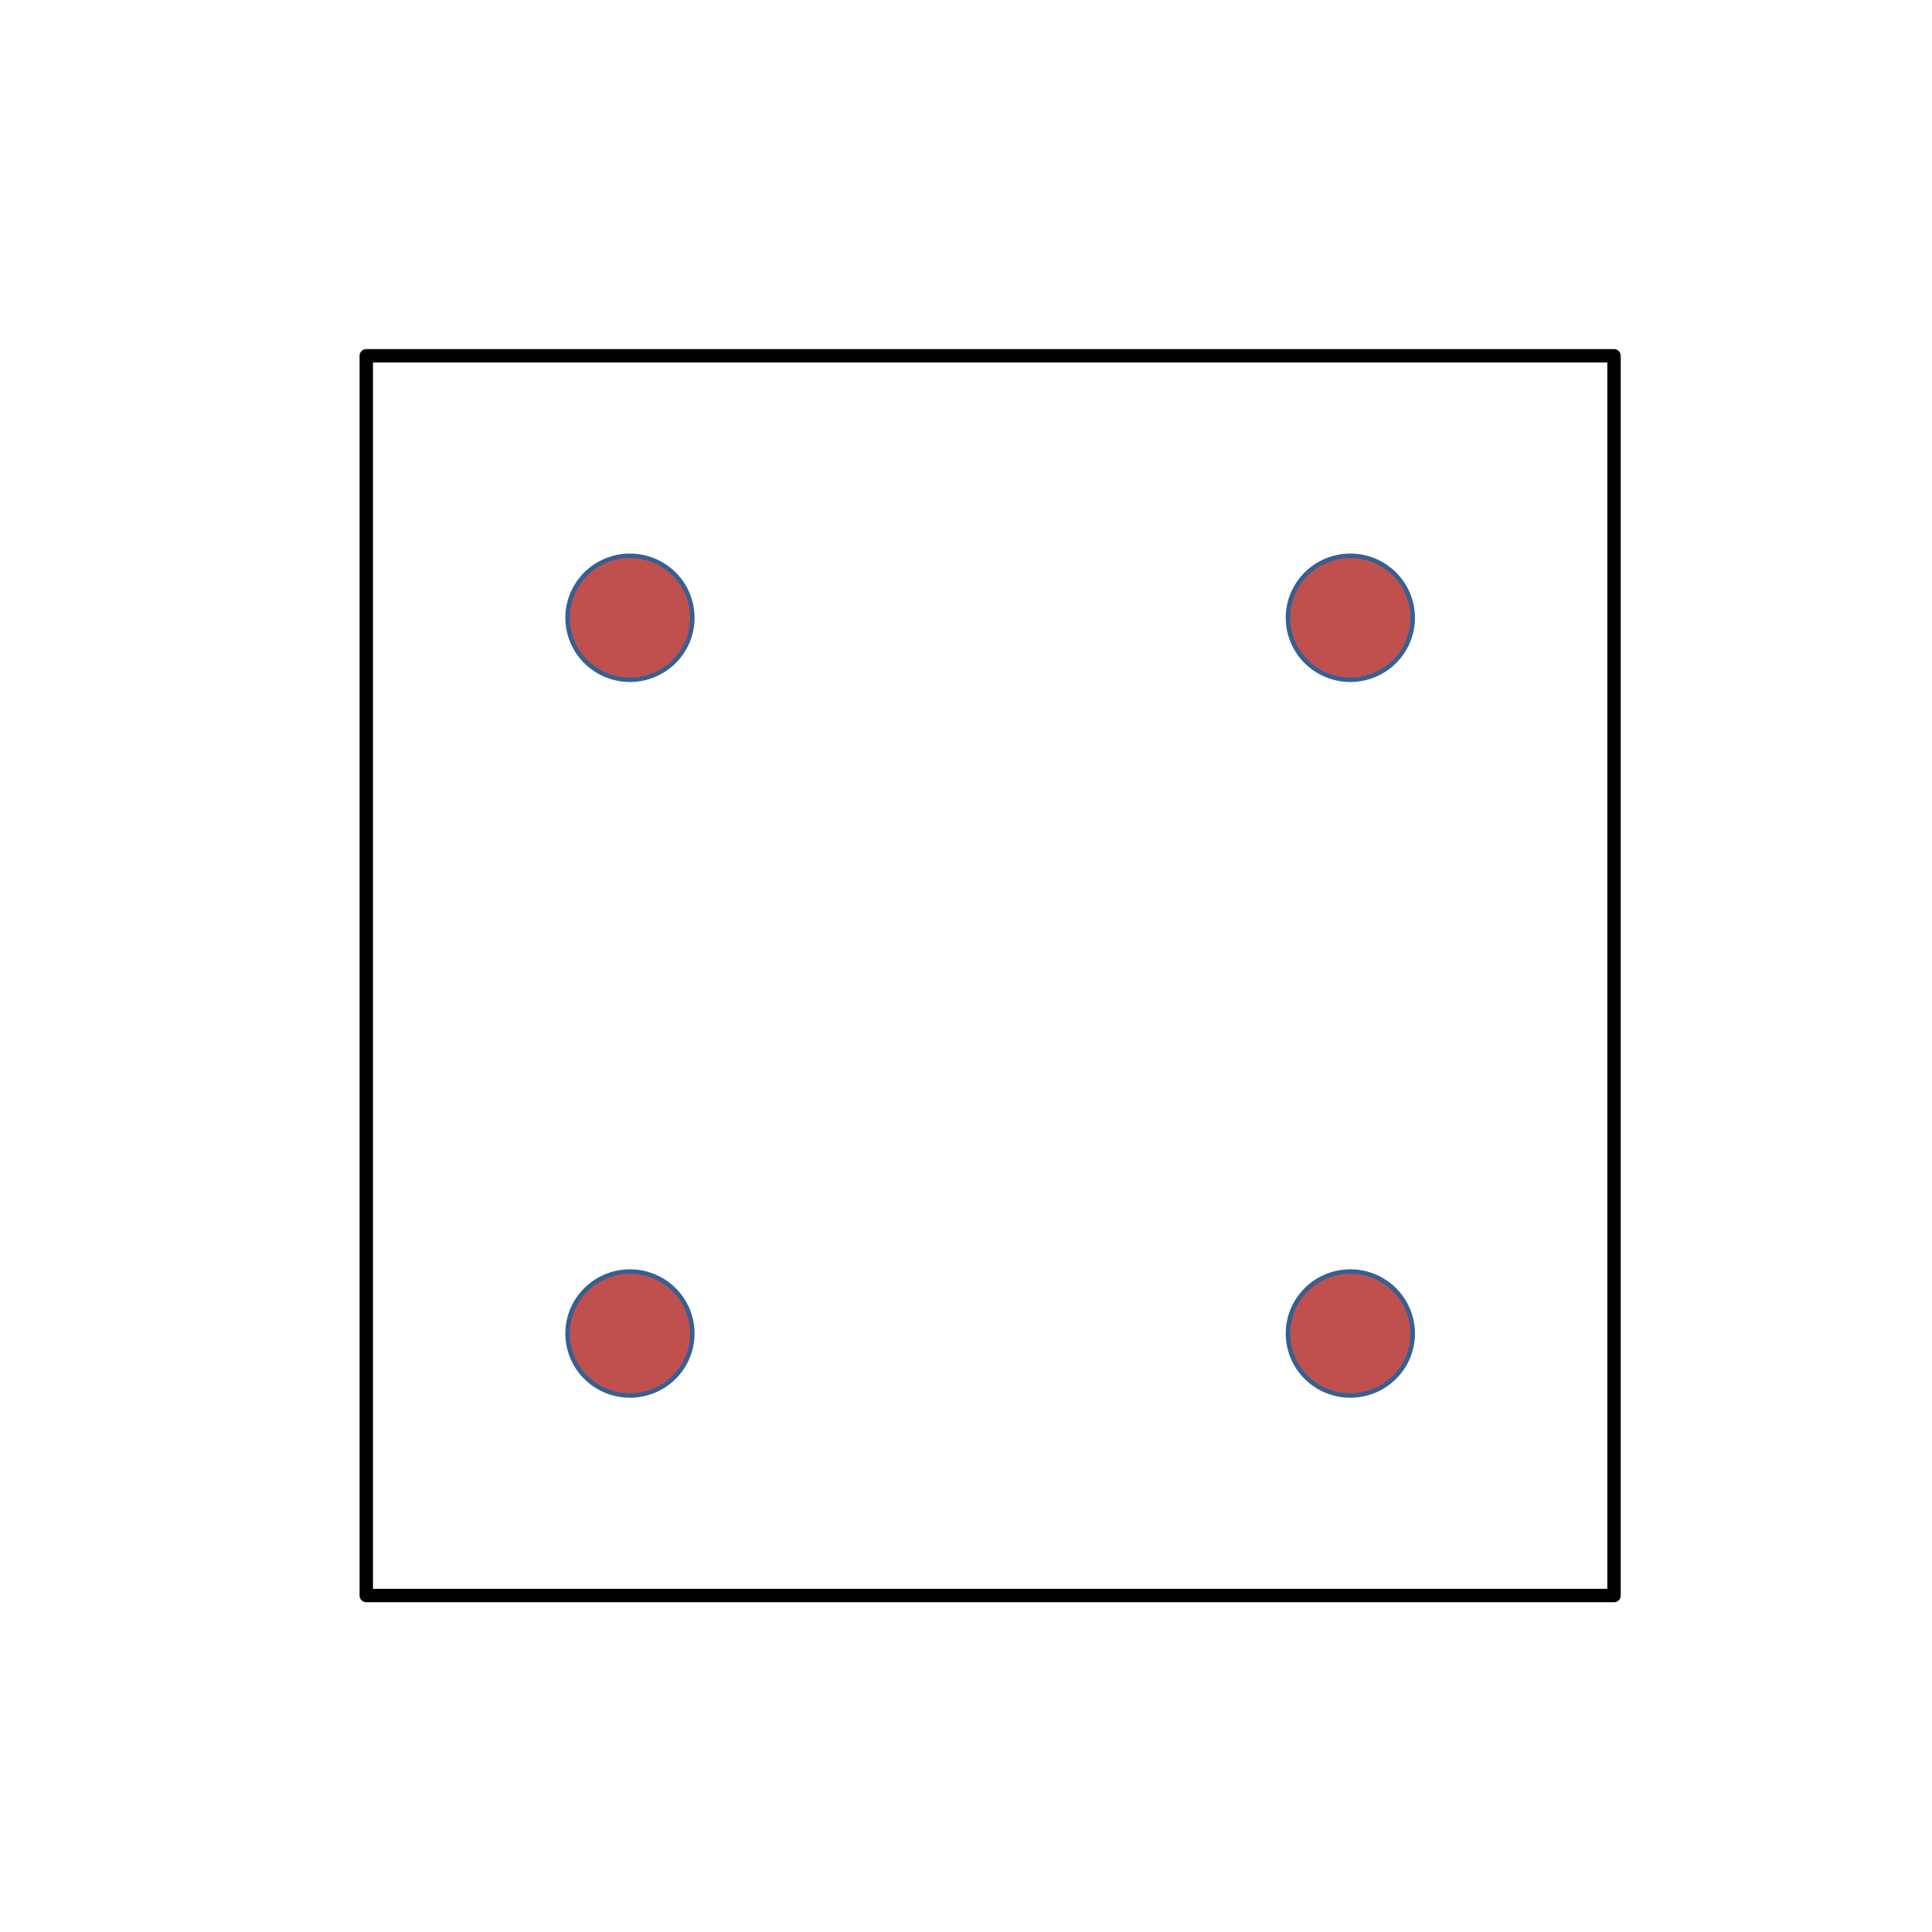 <?xml version="1.0" encoding="utf-8" standalone="no"?>
<!DOCTYPE svg PUBLIC "-//W3C//DTD SVG 1.1//EN"
  "http://www.w3.org/Graphics/SVG/1.1/DTD/svg11.dtd">
<svg xmlns:xlink="http://www.w3.org/1999/xlink" width="432pt" height="432pt" viewBox="0 0 432 432" xmlns="http://www.w3.org/2000/svg" version="1.1">
 <defs>
  <style type="text/css">*{stroke-linejoin: round; stroke-linecap: butt}</style>
 </defs>
 <g id="figure_1">
  <g id="patch_1">
   <path d="M 0 432 
L 432 432 
L 432 0 
L 0 0 
z
" style="fill: #ffffff"/>
  </g>
  <g id="axes_1">
   <g id="patch_2">
    <path d="M 81.9 356.76 
L 360.9 356.76 
L 360.9 79.56 
L 81.9 79.56 
L 81.9 356.76 
z
" clip-path="url(#p6059331c67)" style="fill: none; stroke: #000000; stroke-width: 3; stroke-linejoin: miter"/>
   </g>
   <g id="patch_3">
    <path d="M 140.86 312.041 
C 144.559 312.041 148.108 310.58 150.724 307.981 
C 153.34 305.382 154.81 301.856 154.81 298.181 
C 154.81 294.505 153.34 290.979 150.724 288.38 
C 148.108 285.781 144.559 284.321 140.86 284.321 
C 137.16 284.321 133.611 285.781 130.995 288.38 
C 128.379 290.979 126.91 294.505 126.91 298.181 
C 126.91 301.856 128.379 305.382 130.995 307.981 
C 133.611 310.58 137.16 312.041 140.86 312.041 
z
" clip-path="url(#p6059331c67)" style="fill: #c0504d; stroke: #366092; stroke-linejoin: miter"/>
   </g>
   <g id="patch_4">
    <path d="M 301.94 312.041 
C 305.64 312.041 309.189 310.58 311.805 307.981 
C 314.421 305.382 315.89 301.856 315.89 298.181 
C 315.89 294.505 314.421 290.979 311.805 288.38 
C 309.189 285.781 305.64 284.321 301.94 284.321 
C 298.241 284.321 294.692 285.781 292.076 288.38 
C 289.46 290.979 287.99 294.505 287.99 298.181 
C 287.99 301.856 289.46 305.382 292.076 307.981 
C 294.692 310.58 298.241 312.041 301.94 312.041 
z
" clip-path="url(#p6059331c67)" style="fill: #c0504d; stroke: #366092; stroke-linejoin: miter"/>
   </g>
   <g id="patch_5">
    <path d="M 140.86 151.999 
C 144.559 151.999 148.108 150.539 150.724 147.94 
C 153.34 145.341 154.81 141.815 154.81 138.139 
C 154.81 134.464 153.34 130.938 150.724 128.339 
C 148.108 125.74 144.559 124.279 140.86 124.279 
C 137.16 124.279 133.611 125.74 130.995 128.339 
C 128.379 130.938 126.91 134.464 126.91 138.139 
C 126.91 141.815 128.379 145.341 130.995 147.94 
C 133.611 150.539 137.16 151.999 140.86 151.999 
z
" clip-path="url(#p6059331c67)" style="fill: #c0504d; stroke: #366092; stroke-linejoin: miter"/>
   </g>
   <g id="patch_6">
    <path d="M 301.94 151.999 
C 305.64 151.999 309.189 150.539 311.805 147.94 
C 314.421 145.341 315.89 141.815 315.89 138.139 
C 315.89 134.464 314.421 130.938 311.805 128.339 
C 309.189 125.74 305.64 124.279 301.94 124.279 
C 298.241 124.279 294.692 125.74 292.076 128.339 
C 289.46 130.938 287.99 134.464 287.99 138.139 
C 287.99 141.815 289.46 145.341 292.076 147.94 
C 294.692 150.539 298.241 151.999 301.94 151.999 
z
" clip-path="url(#p6059331c67)" style="fill: #c0504d; stroke: #366092; stroke-linejoin: miter"/>
   </g>
  </g>
 </g>
 <defs>
  <clipPath id="p6059331c67">
   <rect x="54" y="51.84" width="334.8" height="332.64"/>
  </clipPath>
 </defs>
</svg>
